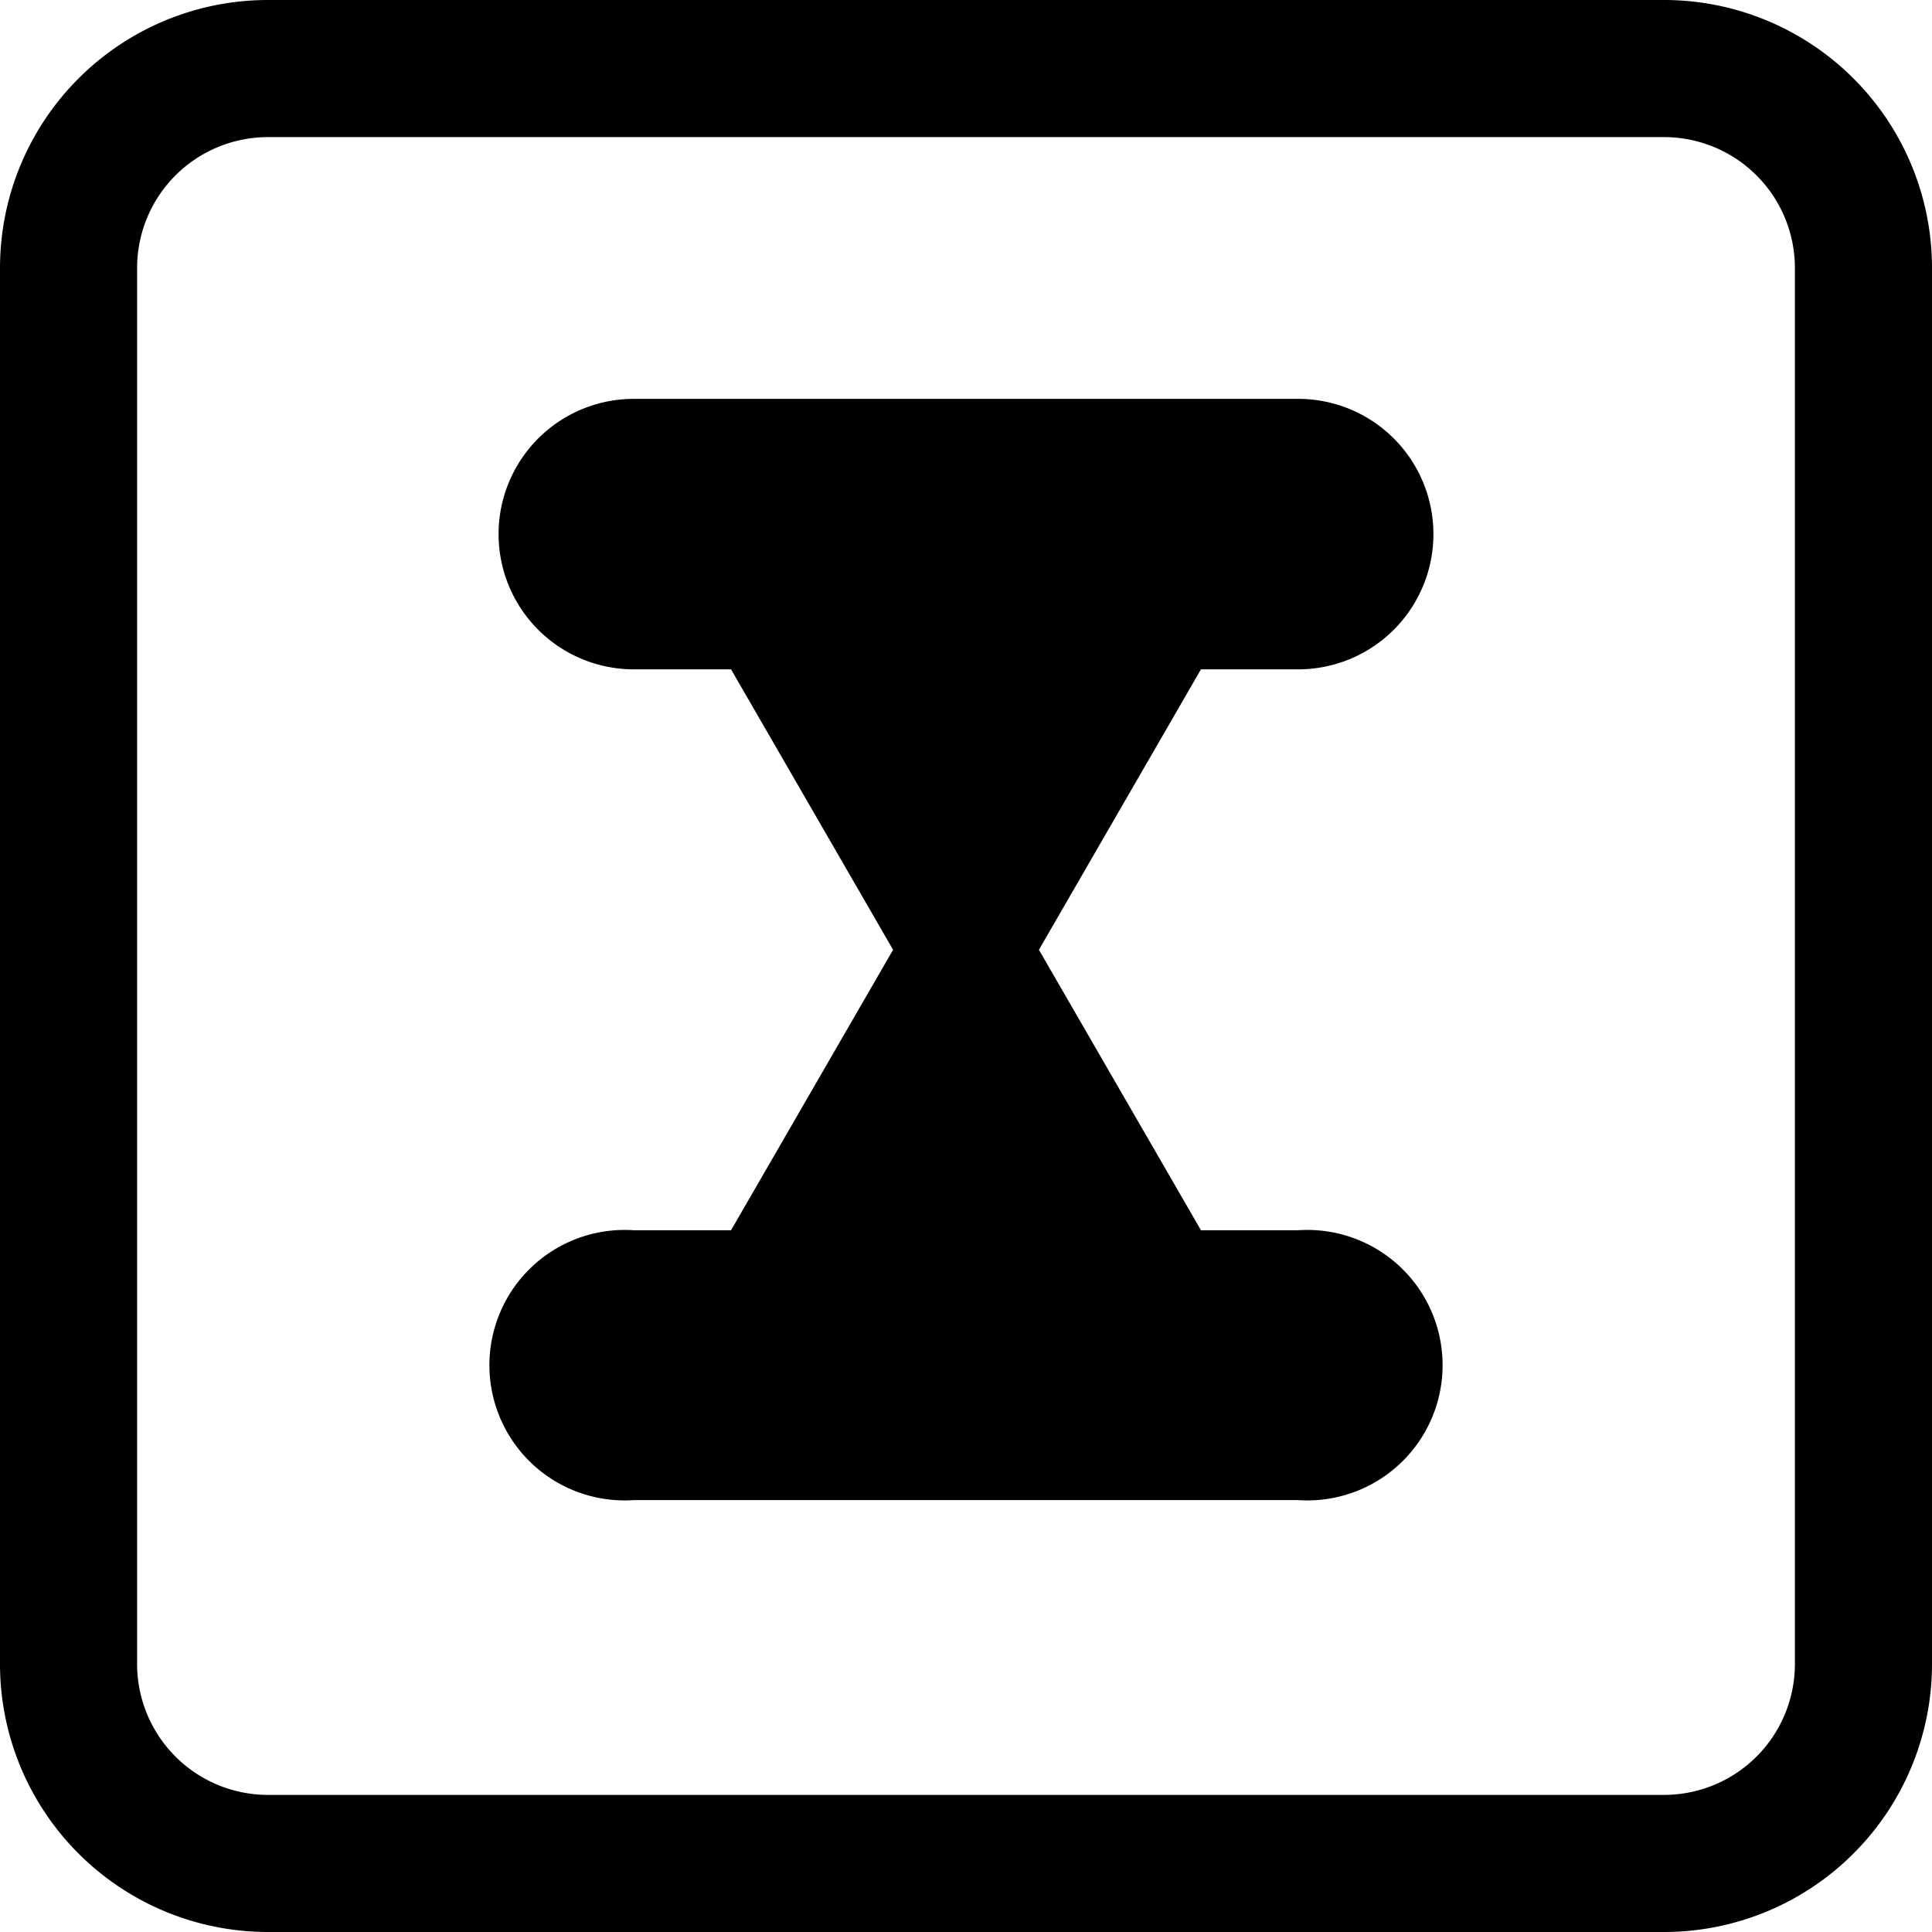 <svg xmlns="http://www.w3.org/2000/svg" viewBox="0 0 31 31">
<defs><style type="text/css">.up-down{animation: rotateupDown 1.5s linear infinite;}@keyframes rotateupDown {from {transform: rotate(0deg);transform-origin: center center;}to {transform: rotate(359deg);transform-origin: center center;}}</style></defs><g id="tc_2" data-name="tc 2"><g id="tc_1-2" data-name="tc 1">
<path d="M4.3 31A4.3 4.3 0 010 26.7V4.3A4.3 4.3 0 014.3 0h22.4A4.3 4.3 0 0131 4.3v22.4a4.3 4.3 0 01-4.3 4.3zm0-28.8a2.1 2.1 0 00-2.1 2.1v22.4a2.1 2.1 0 002.1 2.1h22.4a2.1 2.1 0 002.1-2.1V4.3a2.1 2.1 0 00-2.1-2.1z"/>
<path d="M10.17 24.07a2.17 2.17 0 110-4.33h1.56l2.6-4.5-2.6-4.5h-1.56a2.17 2.17 0 110-4.34h10.66a2.17 2.17 0 110 4.34h-1.56l-2.6 4.5 2.6 4.5h1.56a2.17 2.17 0 110 4.33z" class="up-down"/></g></g></svg>